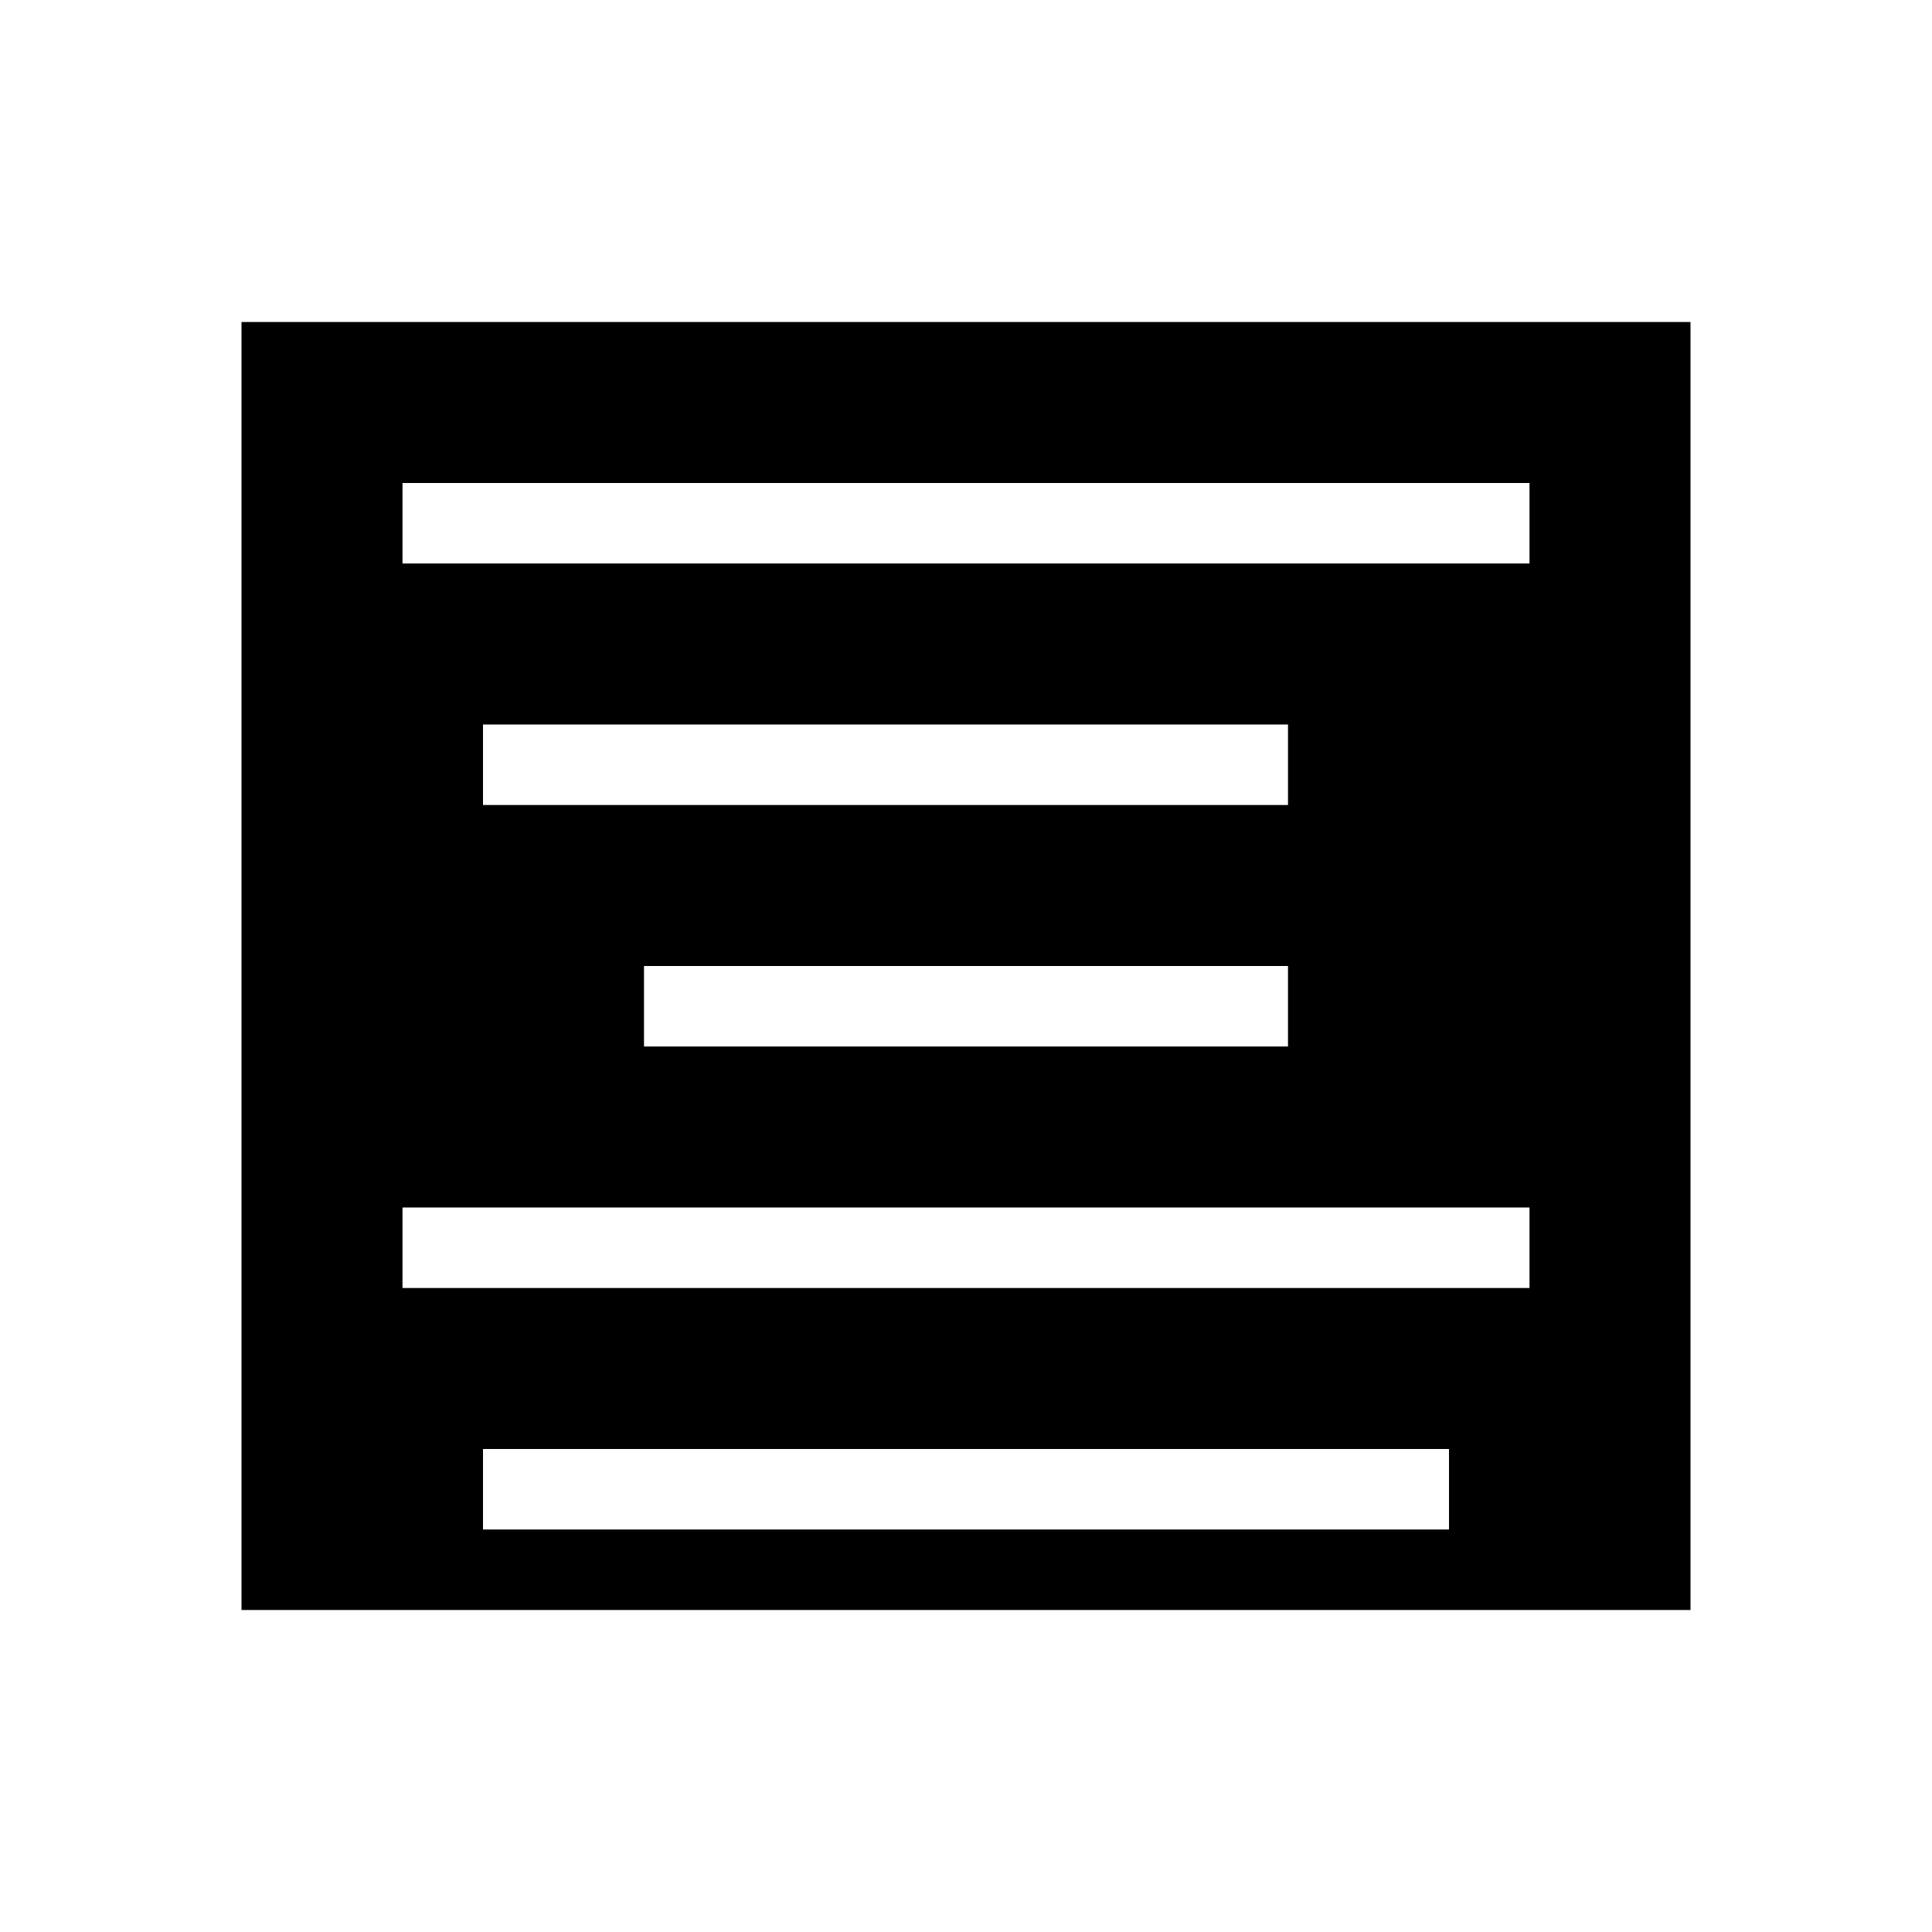 <svg xmlns="http://www.w3.org/2000/svg" viewBox="0 0 24 24" fill="currentColor" width="24" height="24">
    <path d="M3 4v16h18V4H3zm16 2v1H5V6h14zm-1 13H6v-1h12v1zm1-3H5v-1h14v1zm-3-3H8v-1h8v1zm2-3H6v-1h10v1z"/>
</svg>
